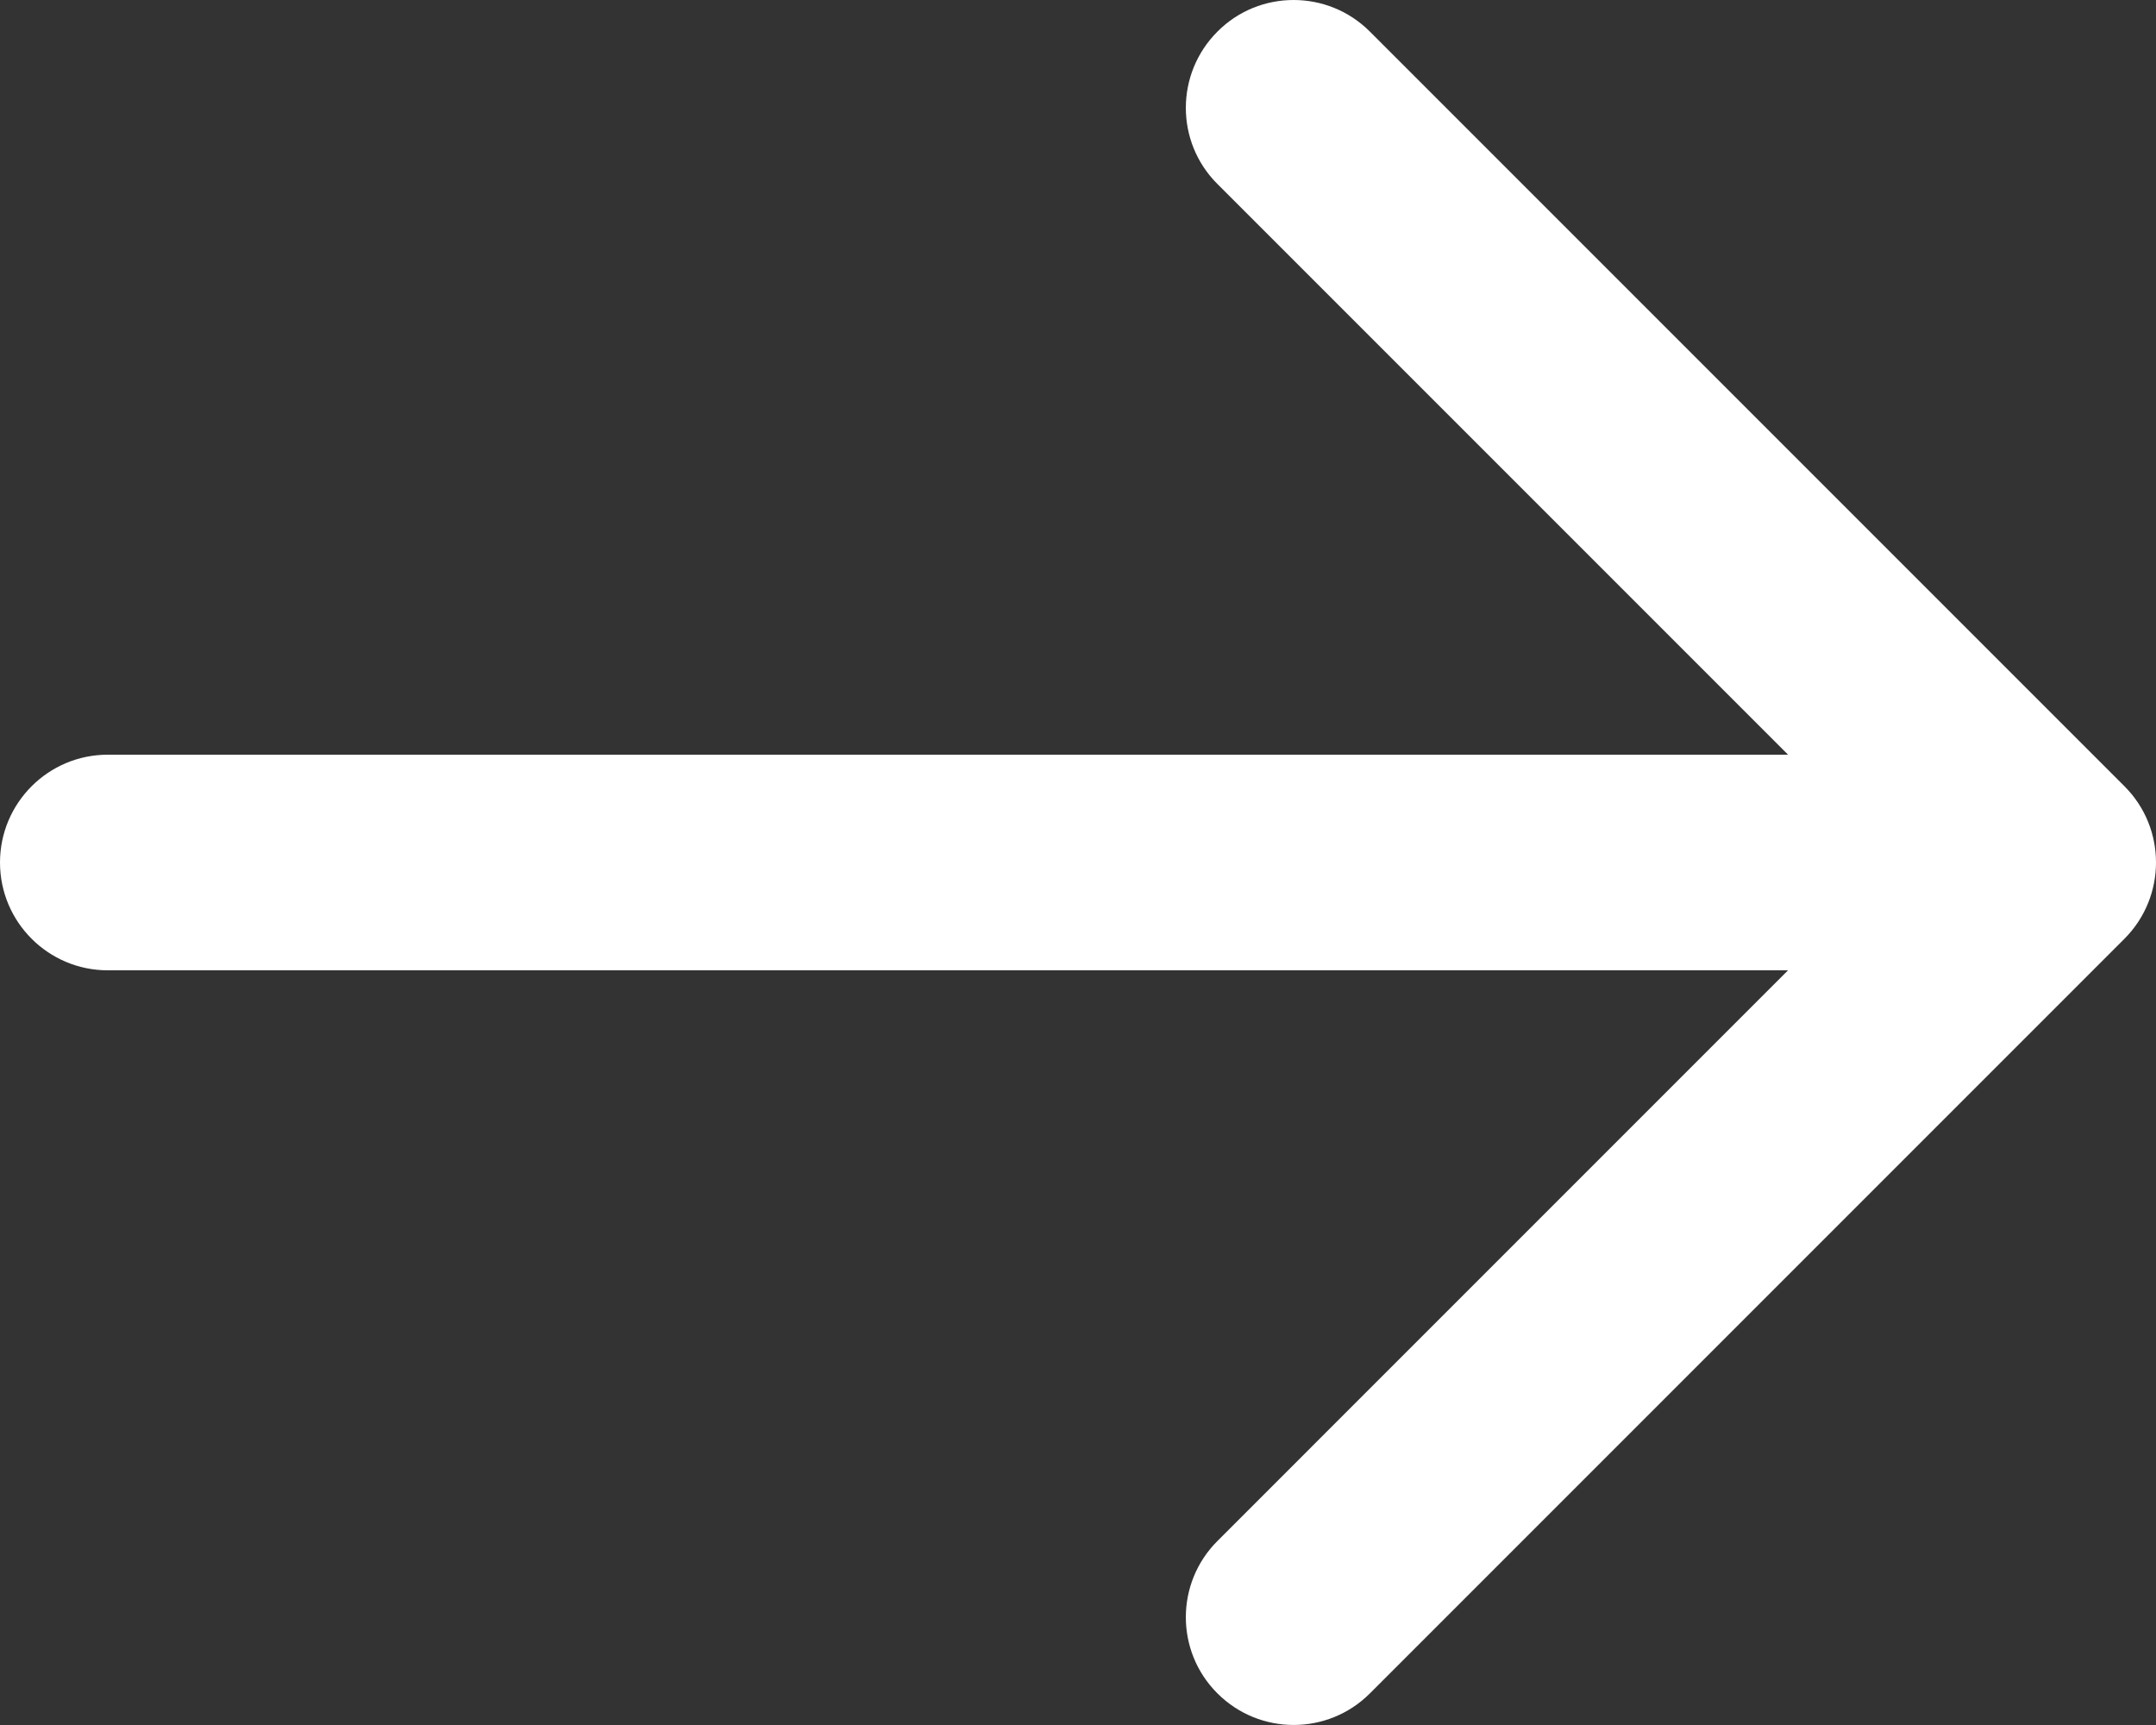 <svg width="15" height="12" viewBox="0 0 15 12" fill="none" xmlns="http://www.w3.org/2000/svg">
<rect x="0" y="0" width="15" height="12" fill="#333333" stroke="none"/>
<path d="M0.75 6.75L12.44 6.75L8.47 10.72C8.177 11.013 8.177 11.488 8.47 11.78C8.763 12.073 9.238 12.073 9.531 11.78L14.781 6.53C15.073 6.237 15.073 5.762 14.781 5.47L9.531 0.22C9.384 0.073 9.192 -5.72205e-06 9 -5.72205e-06C8.808 -5.72205e-06 8.616 0.073 8.47 0.22C8.177 0.513 8.177 0.988 8.47 1.28L12.44 5.25L0.75 5.25C0.336 5.25 0 5.586 0 6C0 6.414 0.336 6.75 0.75 6.75Z" fill="white"/>
</svg>
